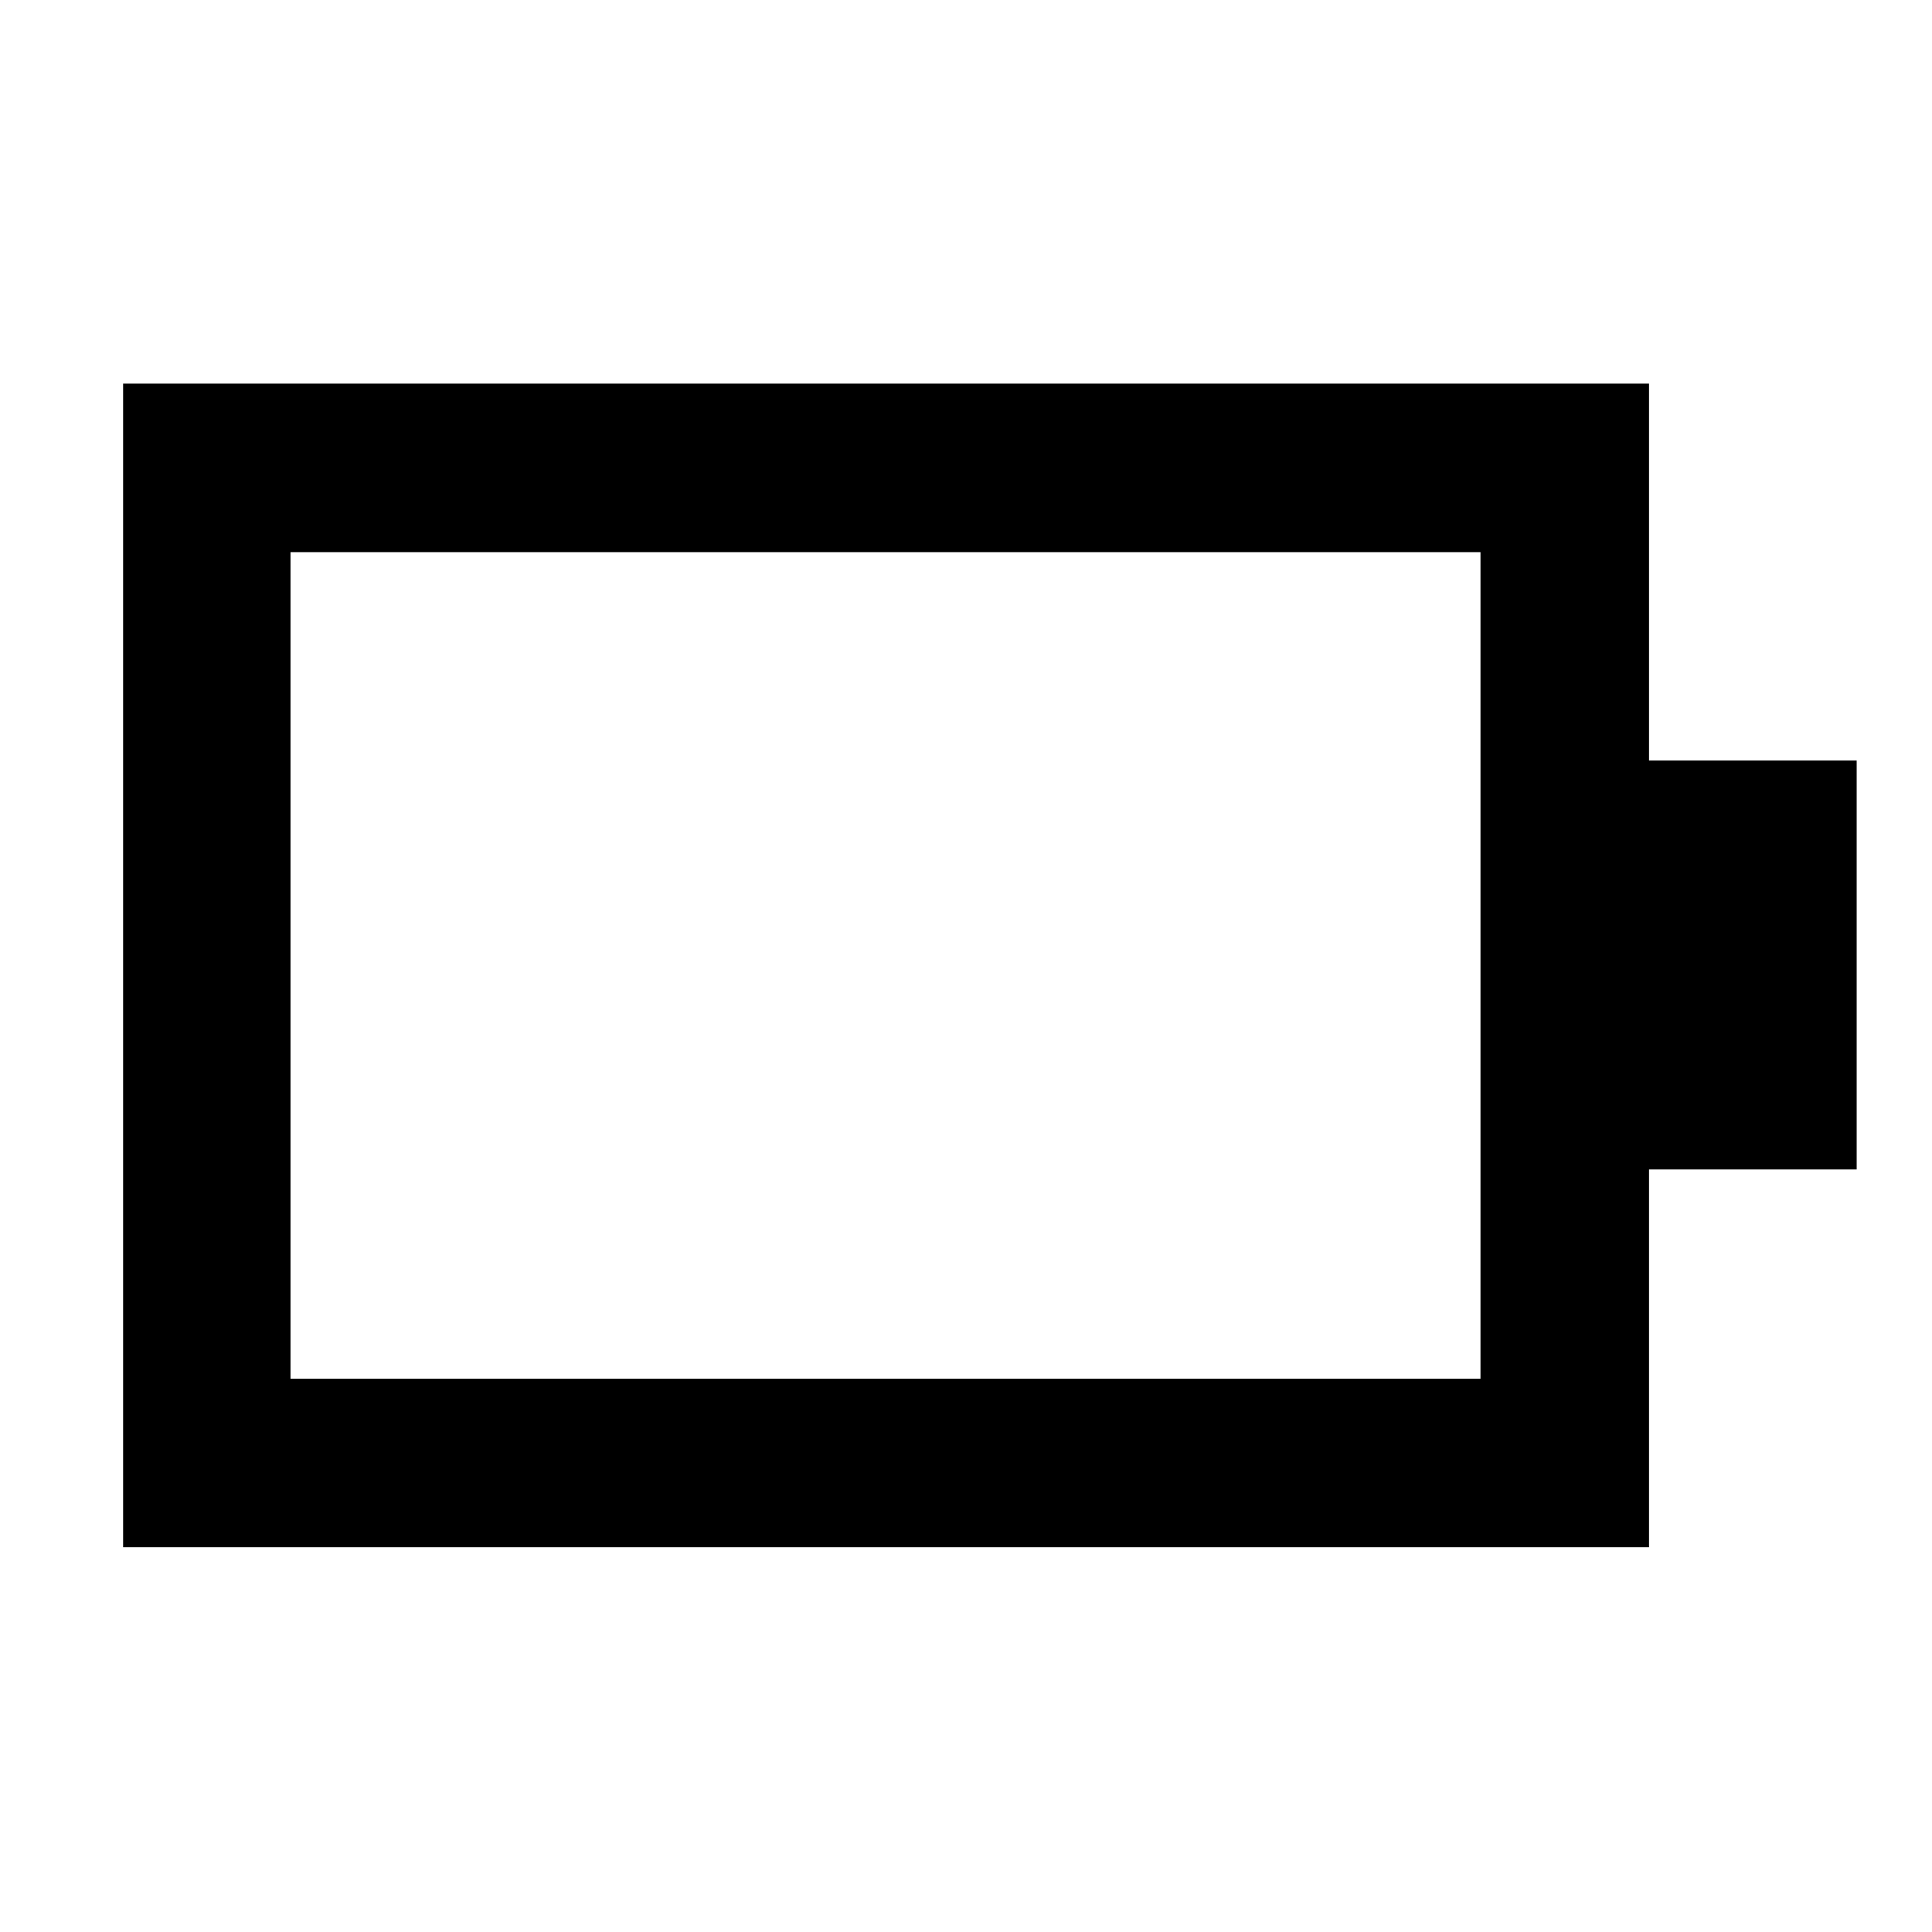 <svg xmlns="http://www.w3.org/2000/svg" height="48" viewBox="0 -960 960 960" width="48"><path d="M144.35-274.91h591.3v-410.74h-591.3v410.74Zm-83.18 83.74v-578.22h758.22v187.3h103.18v203.18H819.39v187.74H61.17Z"/></svg>